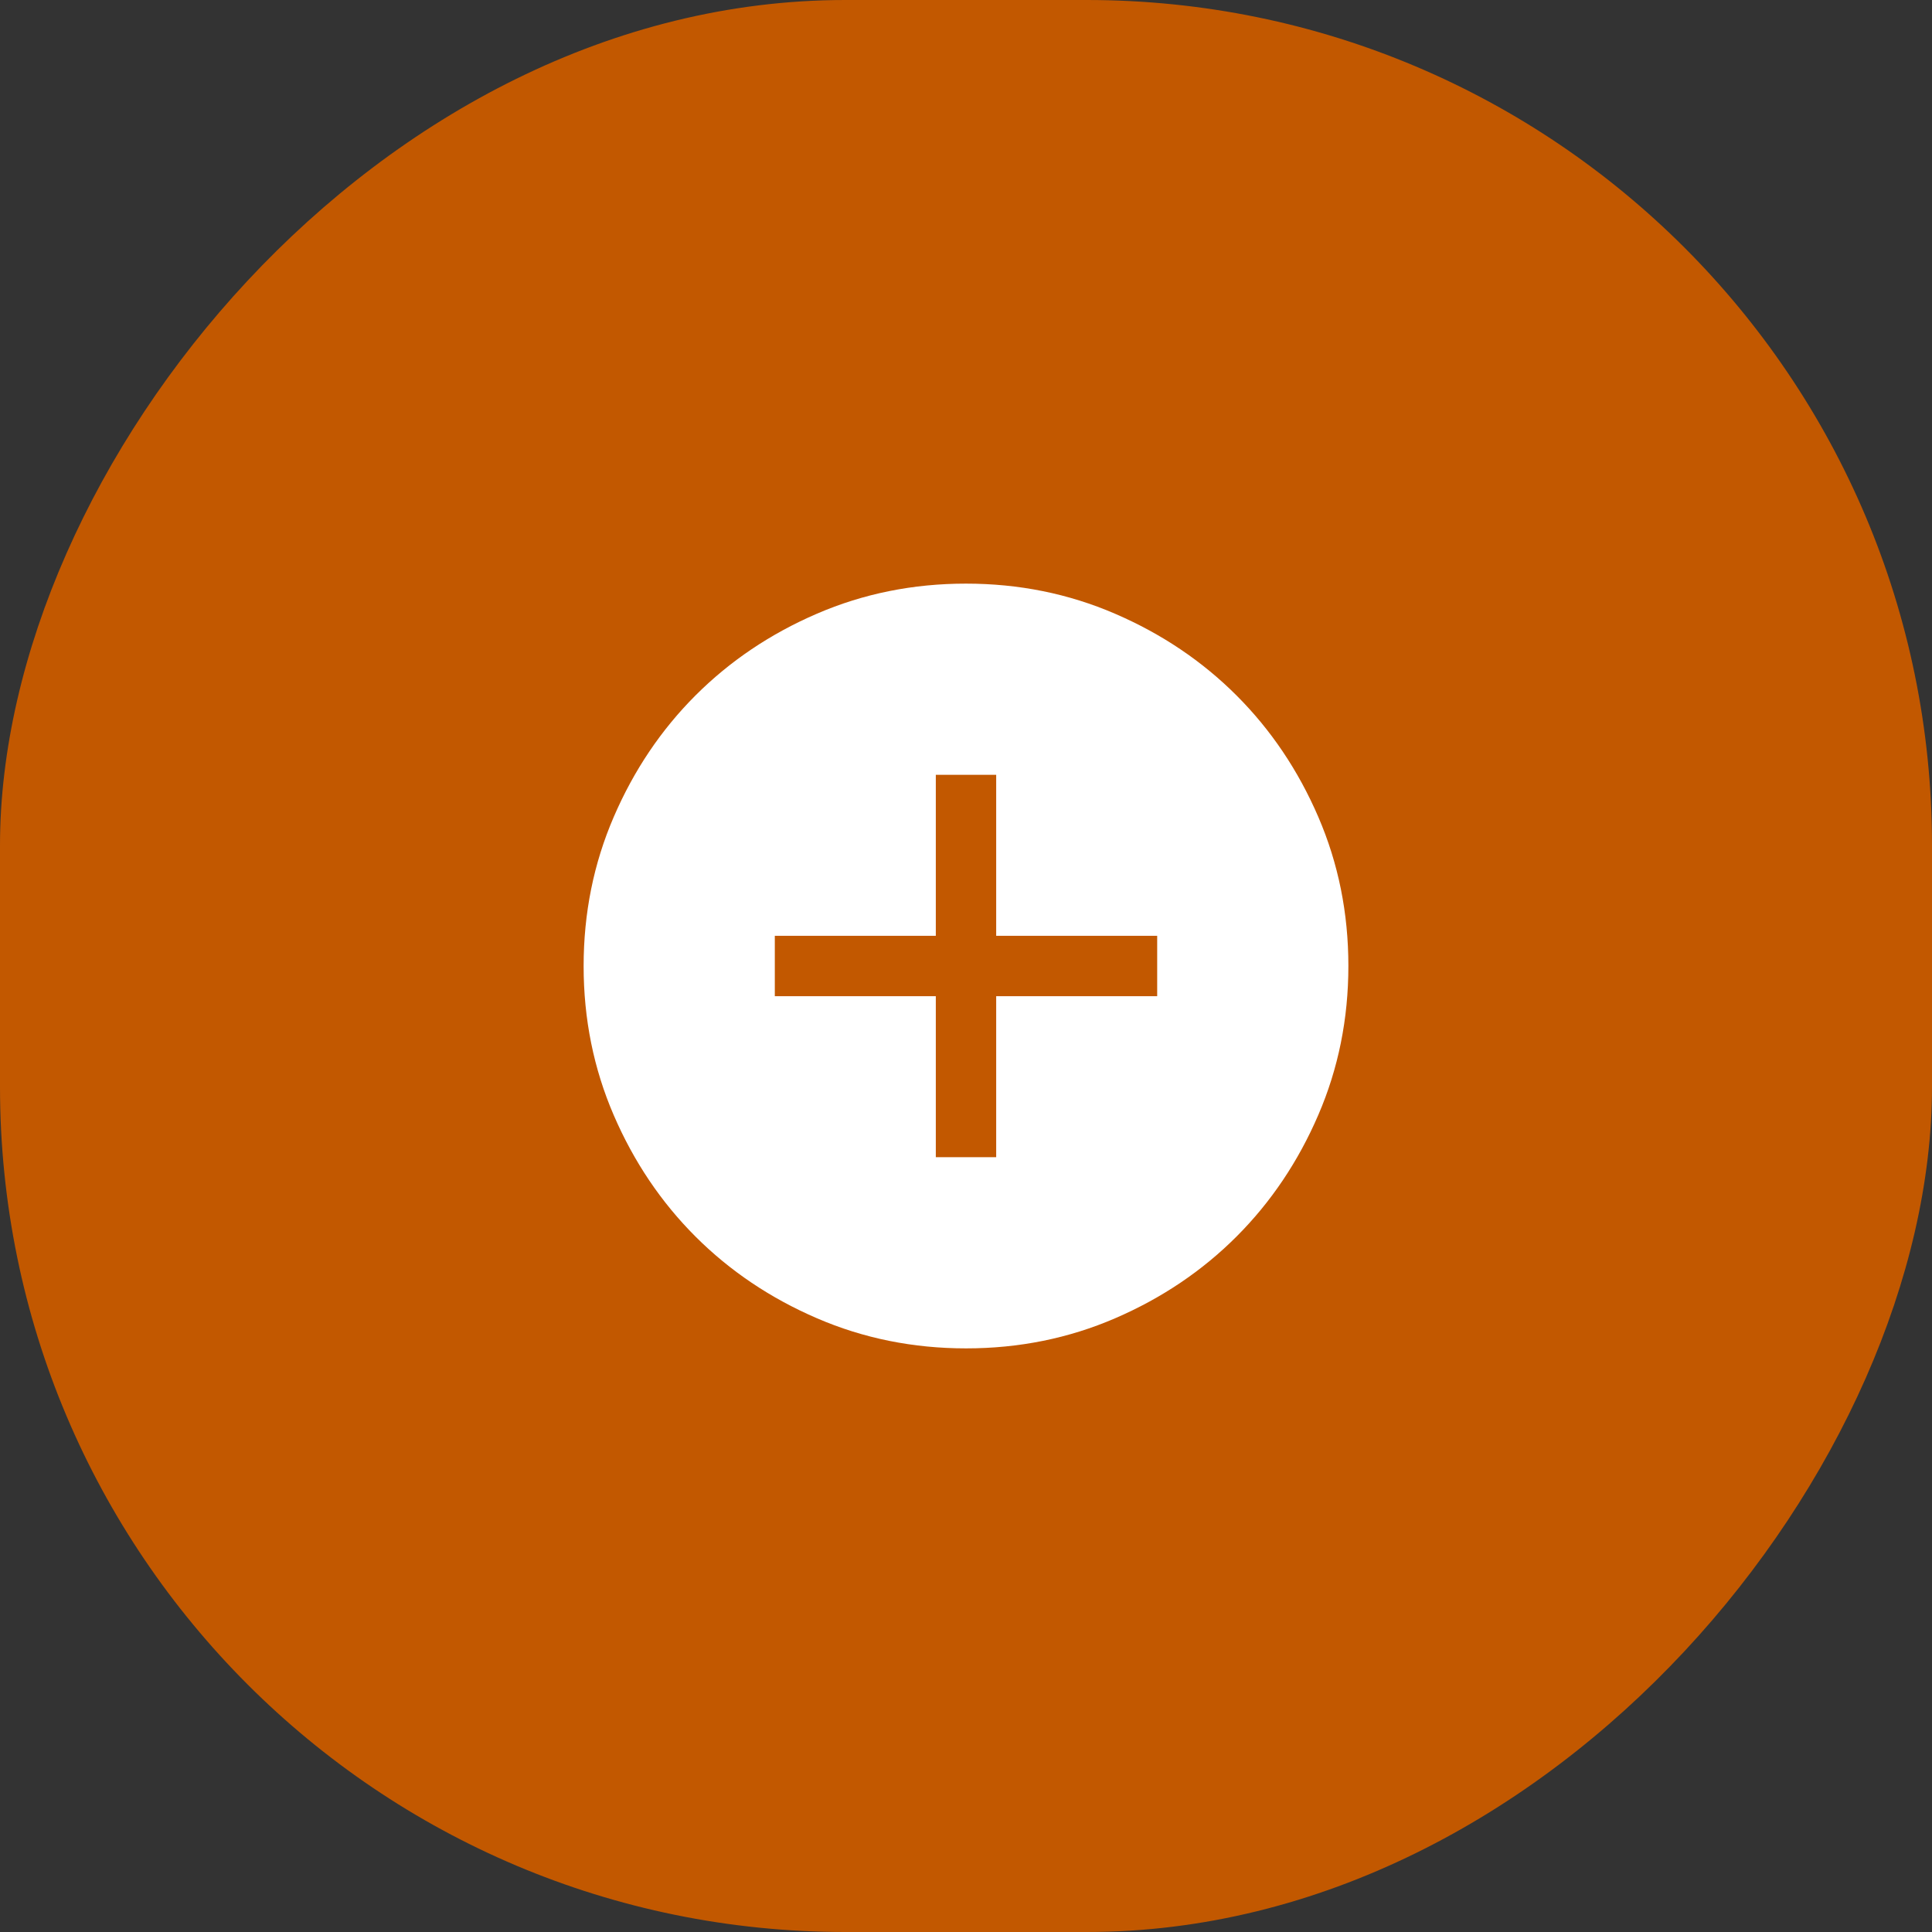 <svg width="48" height="48" viewBox="0 0 48 48" fill="none" xmlns="http://www.w3.org/2000/svg">
<rect x="0" y="0" width="48" height="48" fill="#333333" stroke="none"/>
<rect width="48" height="48" rx="21" transform="matrix(-1 -8.74228e-08 -8.74228e-08 1 48 0)" fill="#C25800"/>
<path d="M23.25 28.75H24.75V24.75H28.75V23.25H24.75V19.25H23.25V23.25H19.25V24.75H23.25V28.75ZM24.002 33.5C22.688 33.5 21.453 33.251 20.297 32.752C19.14 32.253 18.135 31.577 17.279 30.722C16.424 29.867 15.747 28.862 15.248 27.706C14.749 26.55 14.5 25.316 14.5 24.002C14.5 22.688 14.749 21.453 15.248 20.297C15.747 19.14 16.423 18.135 17.278 17.279C18.133 16.424 19.138 15.747 20.294 15.248C21.45 14.749 22.684 14.5 23.998 14.5C25.312 14.5 26.547 14.749 27.703 15.248C28.86 15.747 29.865 16.423 30.721 17.278C31.576 18.133 32.253 19.138 32.752 20.294C33.251 21.45 33.5 22.684 33.5 23.998C33.5 25.312 33.251 26.547 32.752 27.703C32.253 28.86 31.577 29.865 30.722 30.721C29.867 31.576 28.862 32.253 27.706 32.752C26.55 33.251 25.316 33.5 24.002 33.5Z" fill="white"/>
</svg>
